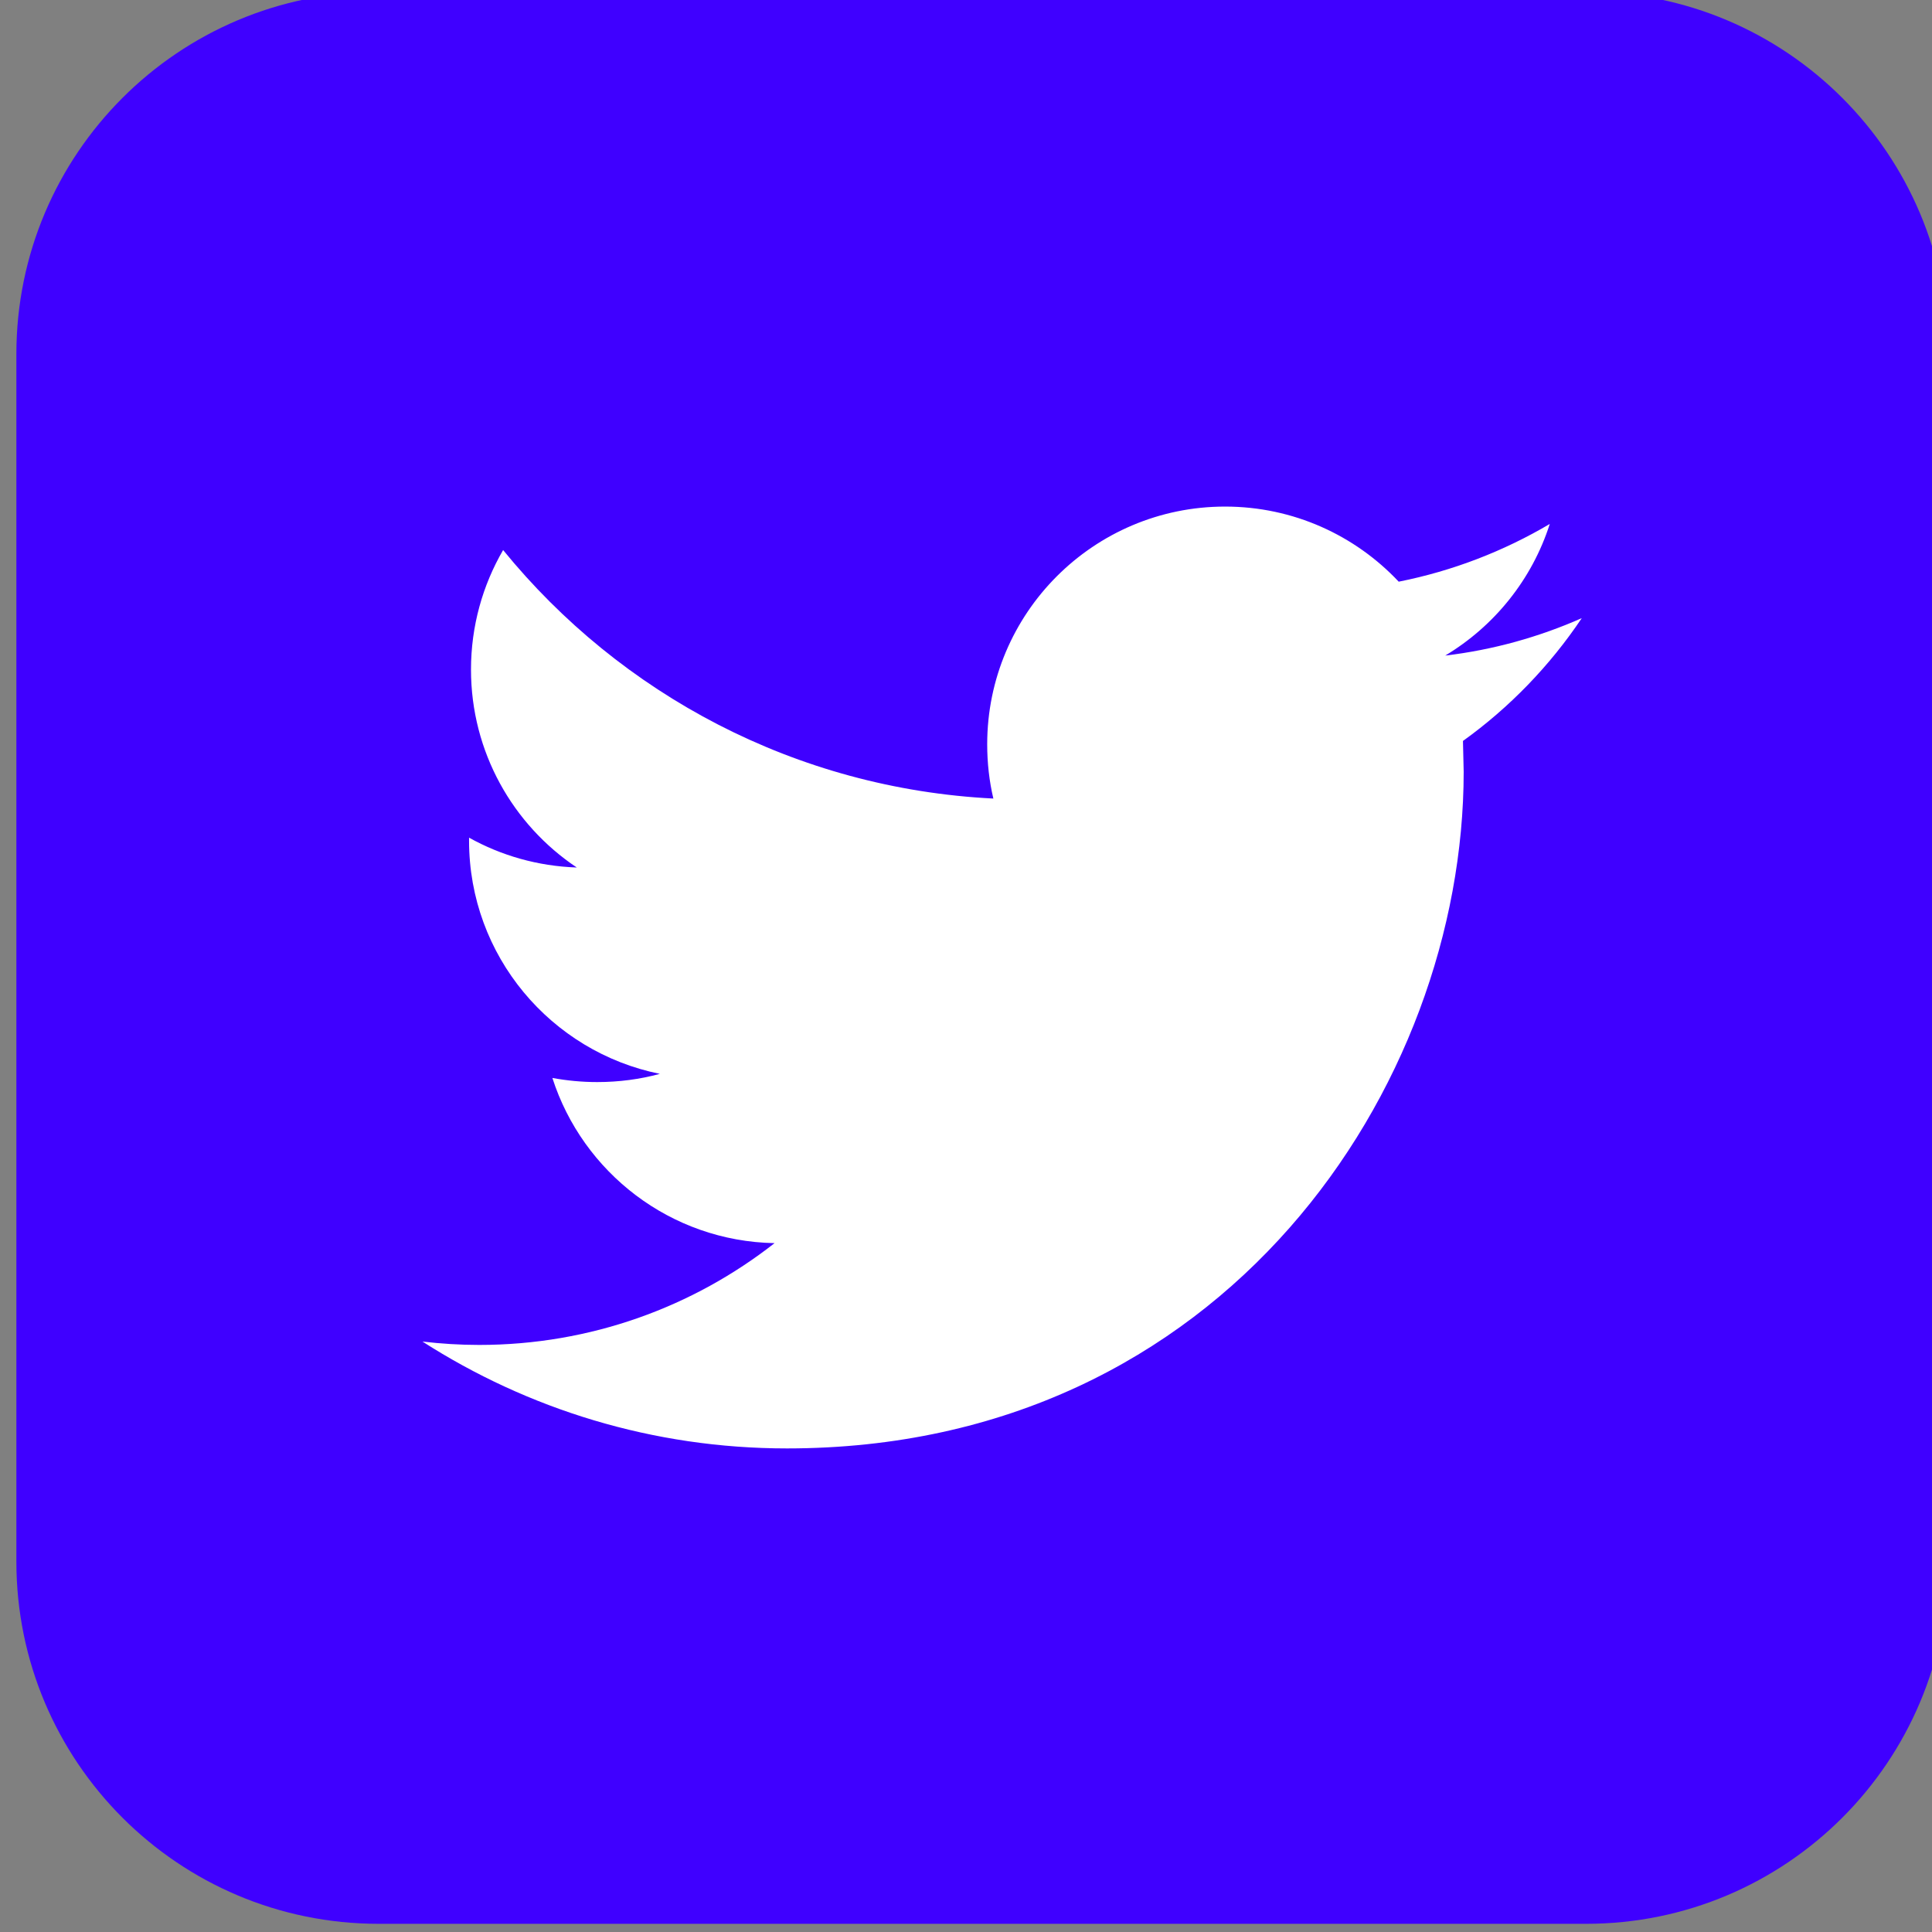 <?xml version="1.0" encoding="UTF-8" standalone="no"?>
<!-- Generator: Adobe Illustrator 19.0.0, SVG Export Plug-In . SVG Version: 6.00 Build 0)  -->

<svg
   xmlns:dc="http://purl.org/dc/elements/1.1/"
   xmlns:cc="http://creativecommons.org/ns#"
   xmlns:rdf="http://www.w3.org/1999/02/22-rdf-syntax-ns#"
   xmlns:svg="http://www.w3.org/2000/svg"
   xmlns="http://www.w3.org/2000/svg"
   xmlns:sodipodi="http://sodipodi.sourceforge.net/DTD/sodipodi-0.dtd"
   xmlns:inkscape="http://www.inkscape.org/namespaces/inkscape"
   version="1.1"
   id="Capa_1"
   x="0px"
   y="0px"
   viewBox="0 0 486.392 486.392"
   style="enable-background:new 0 0 486.392 486.392;"
   xml:space="preserve"
   width="512px"
   height="512px"
   sodipodi:docname="twitter-logo.svg"
   inkscape:version="0.92.1 unknown"><rect x="0" y="0" width="486.392" height="486.392" fill="#808080" stroke="none"/><defs
     id="defs73" /><sodipodi:namedview
     pagecolor="#ffffff"
     bordercolor="#666666"
     borderopacity="1"
     objecttolerance="10"
     gridtolerance="10"
     guidetolerance="10"
     inkscape:pageopacity="0"
     inkscape:pageshadow="2"
     inkscape:window-width="1301"
     inkscape:window-height="744"
     id="namedview71"
     showgrid="false"
     inkscape:zoom="0.4609375"
     inkscape:cx="256"
     inkscape:cy="256"
     inkscape:window-x="65"
     inkscape:window-y="24"
     inkscape:window-maximized="1"
     inkscape:current-layer="Capa_1" /><g
     id="g132"><g
       id="g38"><g
         id="g6"><g
           id="g4" /></g><g
         id="g8" /><g
         id="g10" /><g
         id="g12" /><g
         id="g14" /><g
         id="g16" /><g
         id="g18" /><g
         id="g20" /><g
         id="g22" /><g
         id="g24" /><g
         id="g26" /><g
         id="g28" /><g
         id="g30" /><g
         id="g32" /><g
         id="g34" /><g
         id="g36" /></g><g
       id="g40" /><g
       id="g42" /><g
       id="g44" /><g
       id="g46" /><g
       id="g48" /><g
       id="g50" /><g
       id="g52" /><g
       id="g54" /><g
       id="g56" /><g
       id="g58" /><g
       id="g60" /><g
       id="g62" /><g
       id="g64" /><g
       id="g66" /><g
       id="g68" /><rect
       y="103.049"
       x="103.049"
       height="282.355"
       width="296.782"
       id="rect80"
       style="fill:#ffffff;stroke-width:0.95" /><path
       id="path2"
       d="M 399.315,-2.06 H 95.32 c -50.372,0 -91.198,40.826 -91.198,91.198 V 393.133 c 0,50.372 40.826,91.198 91.198,91.198 H 399.315 c 50.372,0 91.198,-40.827 91.198,-91.198 V 89.138 c 10e-4,-50.372 -40.826,-91.198 -91.198,-91.198 z m -31.007,188.598 0.182,7.752 c 0,79.16 -60.221,170.359 -170.359,170.359 -33.804,0 -65.268,-9.91 -91.776,-26.904 4.682,0.547 9.454,0.851 14.288,0.851 28.059,0 53.868,-9.576 74.357,-25.627 -26.204,-0.486 -48.305,-17.814 -55.935,-41.586 3.678,0.669 7.387,1.034 11.278,1.034 5.472,0 10.761,-0.699 15.777,-2.067 -27.39,-5.533 -48.031,-29.7 -48.031,-58.701 v -0.76 c 8.086,4.499 17.297,7.174 27.116,7.509 -16.051,-10.731 -26.63,-29.062 -26.63,-49.825 0,-10.974 2.949,-21.249 8.086,-30.095 29.518,36.236 73.658,60.069 123.422,62.562 -1.034,-4.378 -1.55,-8.968 -1.55,-13.649 0,-33.044 26.812,-59.857 59.887,-59.857 17.206,0 32.771,7.265 43.714,18.908 13.619,-2.706 26.448,-7.691 38.03,-14.531 -4.469,13.984 -13.953,25.718 -26.326,33.135 12.069,-1.429 23.651,-4.682 34.382,-9.424 -8.025,11.977 -18.209,22.526 -29.912,30.916 z"
       style="fill:#3f00ff;stroke-width:1"
       inkscape:connector-curvature="0" /></g></svg>